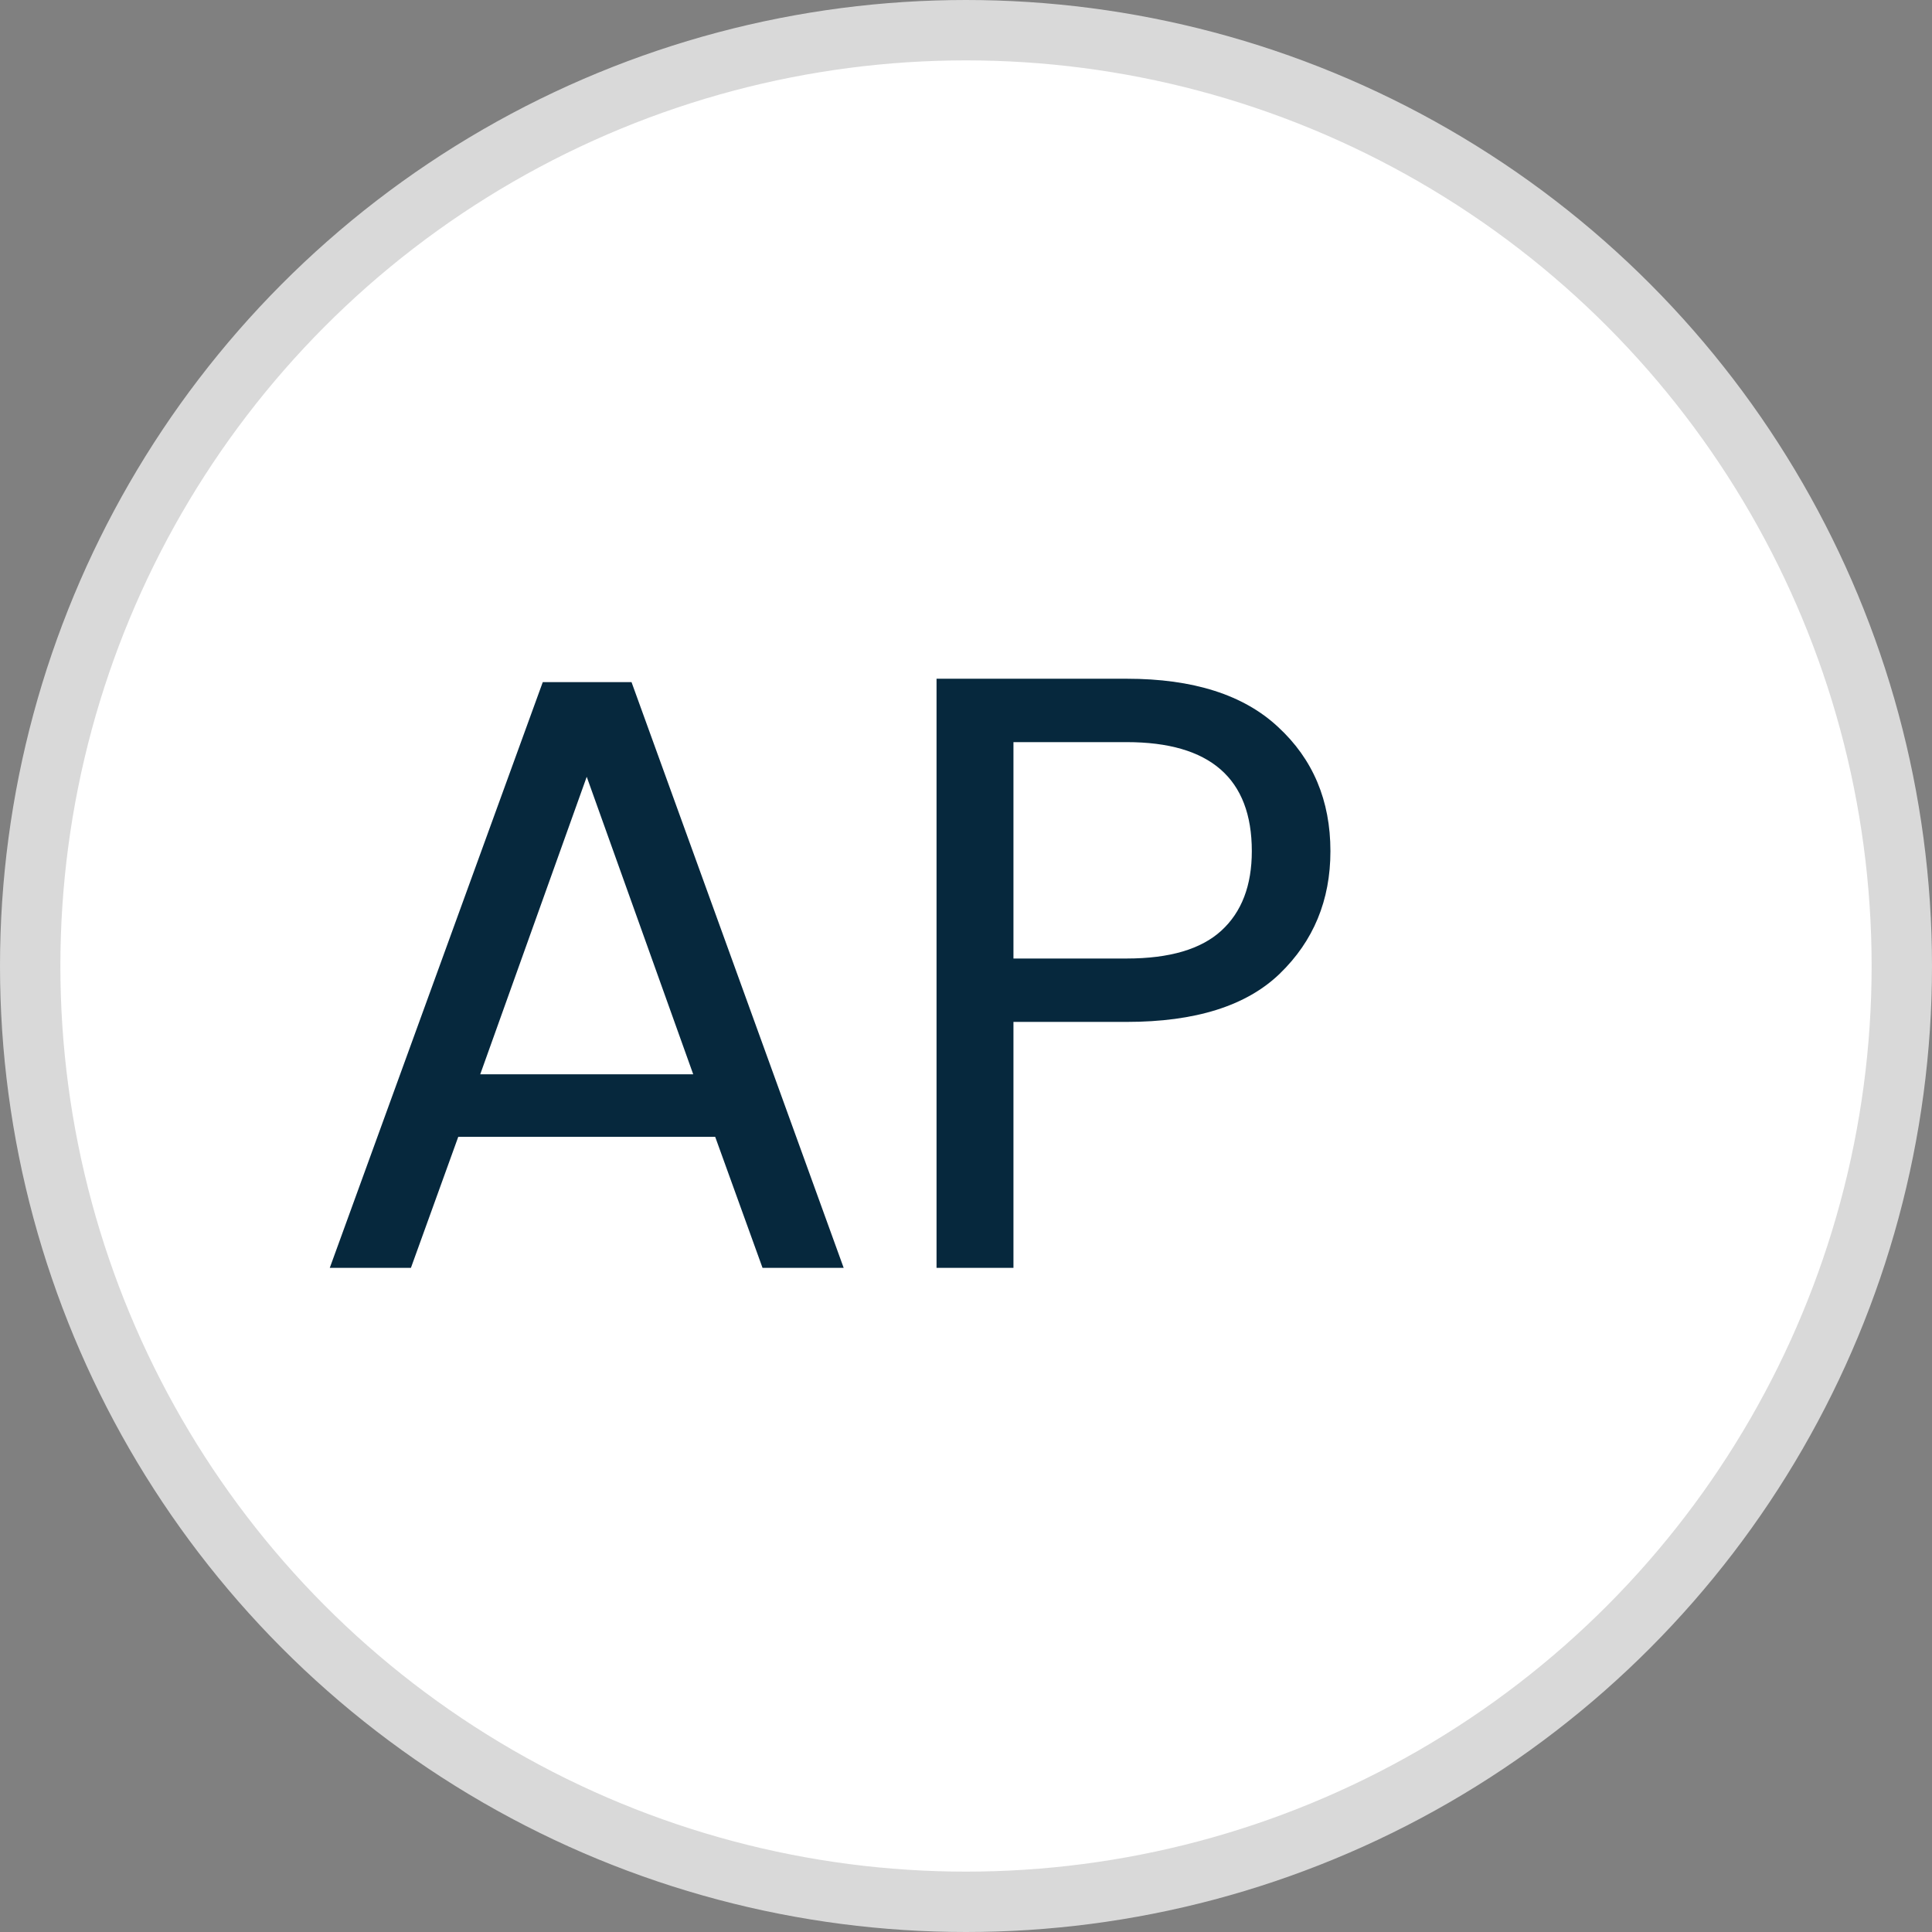 <svg width="32" height="32" viewBox="0 0 32 32" fill="none" xmlns="http://www.w3.org/2000/svg">
<rect x="0" y="0" width="32" height="32" fill="#808080" stroke="none"/>
<circle cx="16" cy="16" r="15.5" fill="white" stroke="#D9D9D9"/>
<path d="M11.846 18.83H7.59L6.806 21H5.462L8.99 11.298H10.46L13.974 21H12.63L11.846 18.83ZM11.482 17.794L9.718 12.866L7.954 17.794H11.482ZM22.036 14.098C22.036 14.91 21.756 15.587 21.196 16.128C20.645 16.66 19.8 16.926 18.662 16.926H16.786V21H15.512V11.242H18.662C19.763 11.242 20.598 11.508 21.168 12.04C21.746 12.572 22.036 13.258 22.036 14.098ZM18.662 15.876C19.371 15.876 19.894 15.722 20.23 15.414C20.566 15.106 20.734 14.667 20.734 14.098C20.734 12.894 20.043 12.292 18.662 12.292H16.786V15.876H18.662Z" fill="#06283D"/>
</svg>
